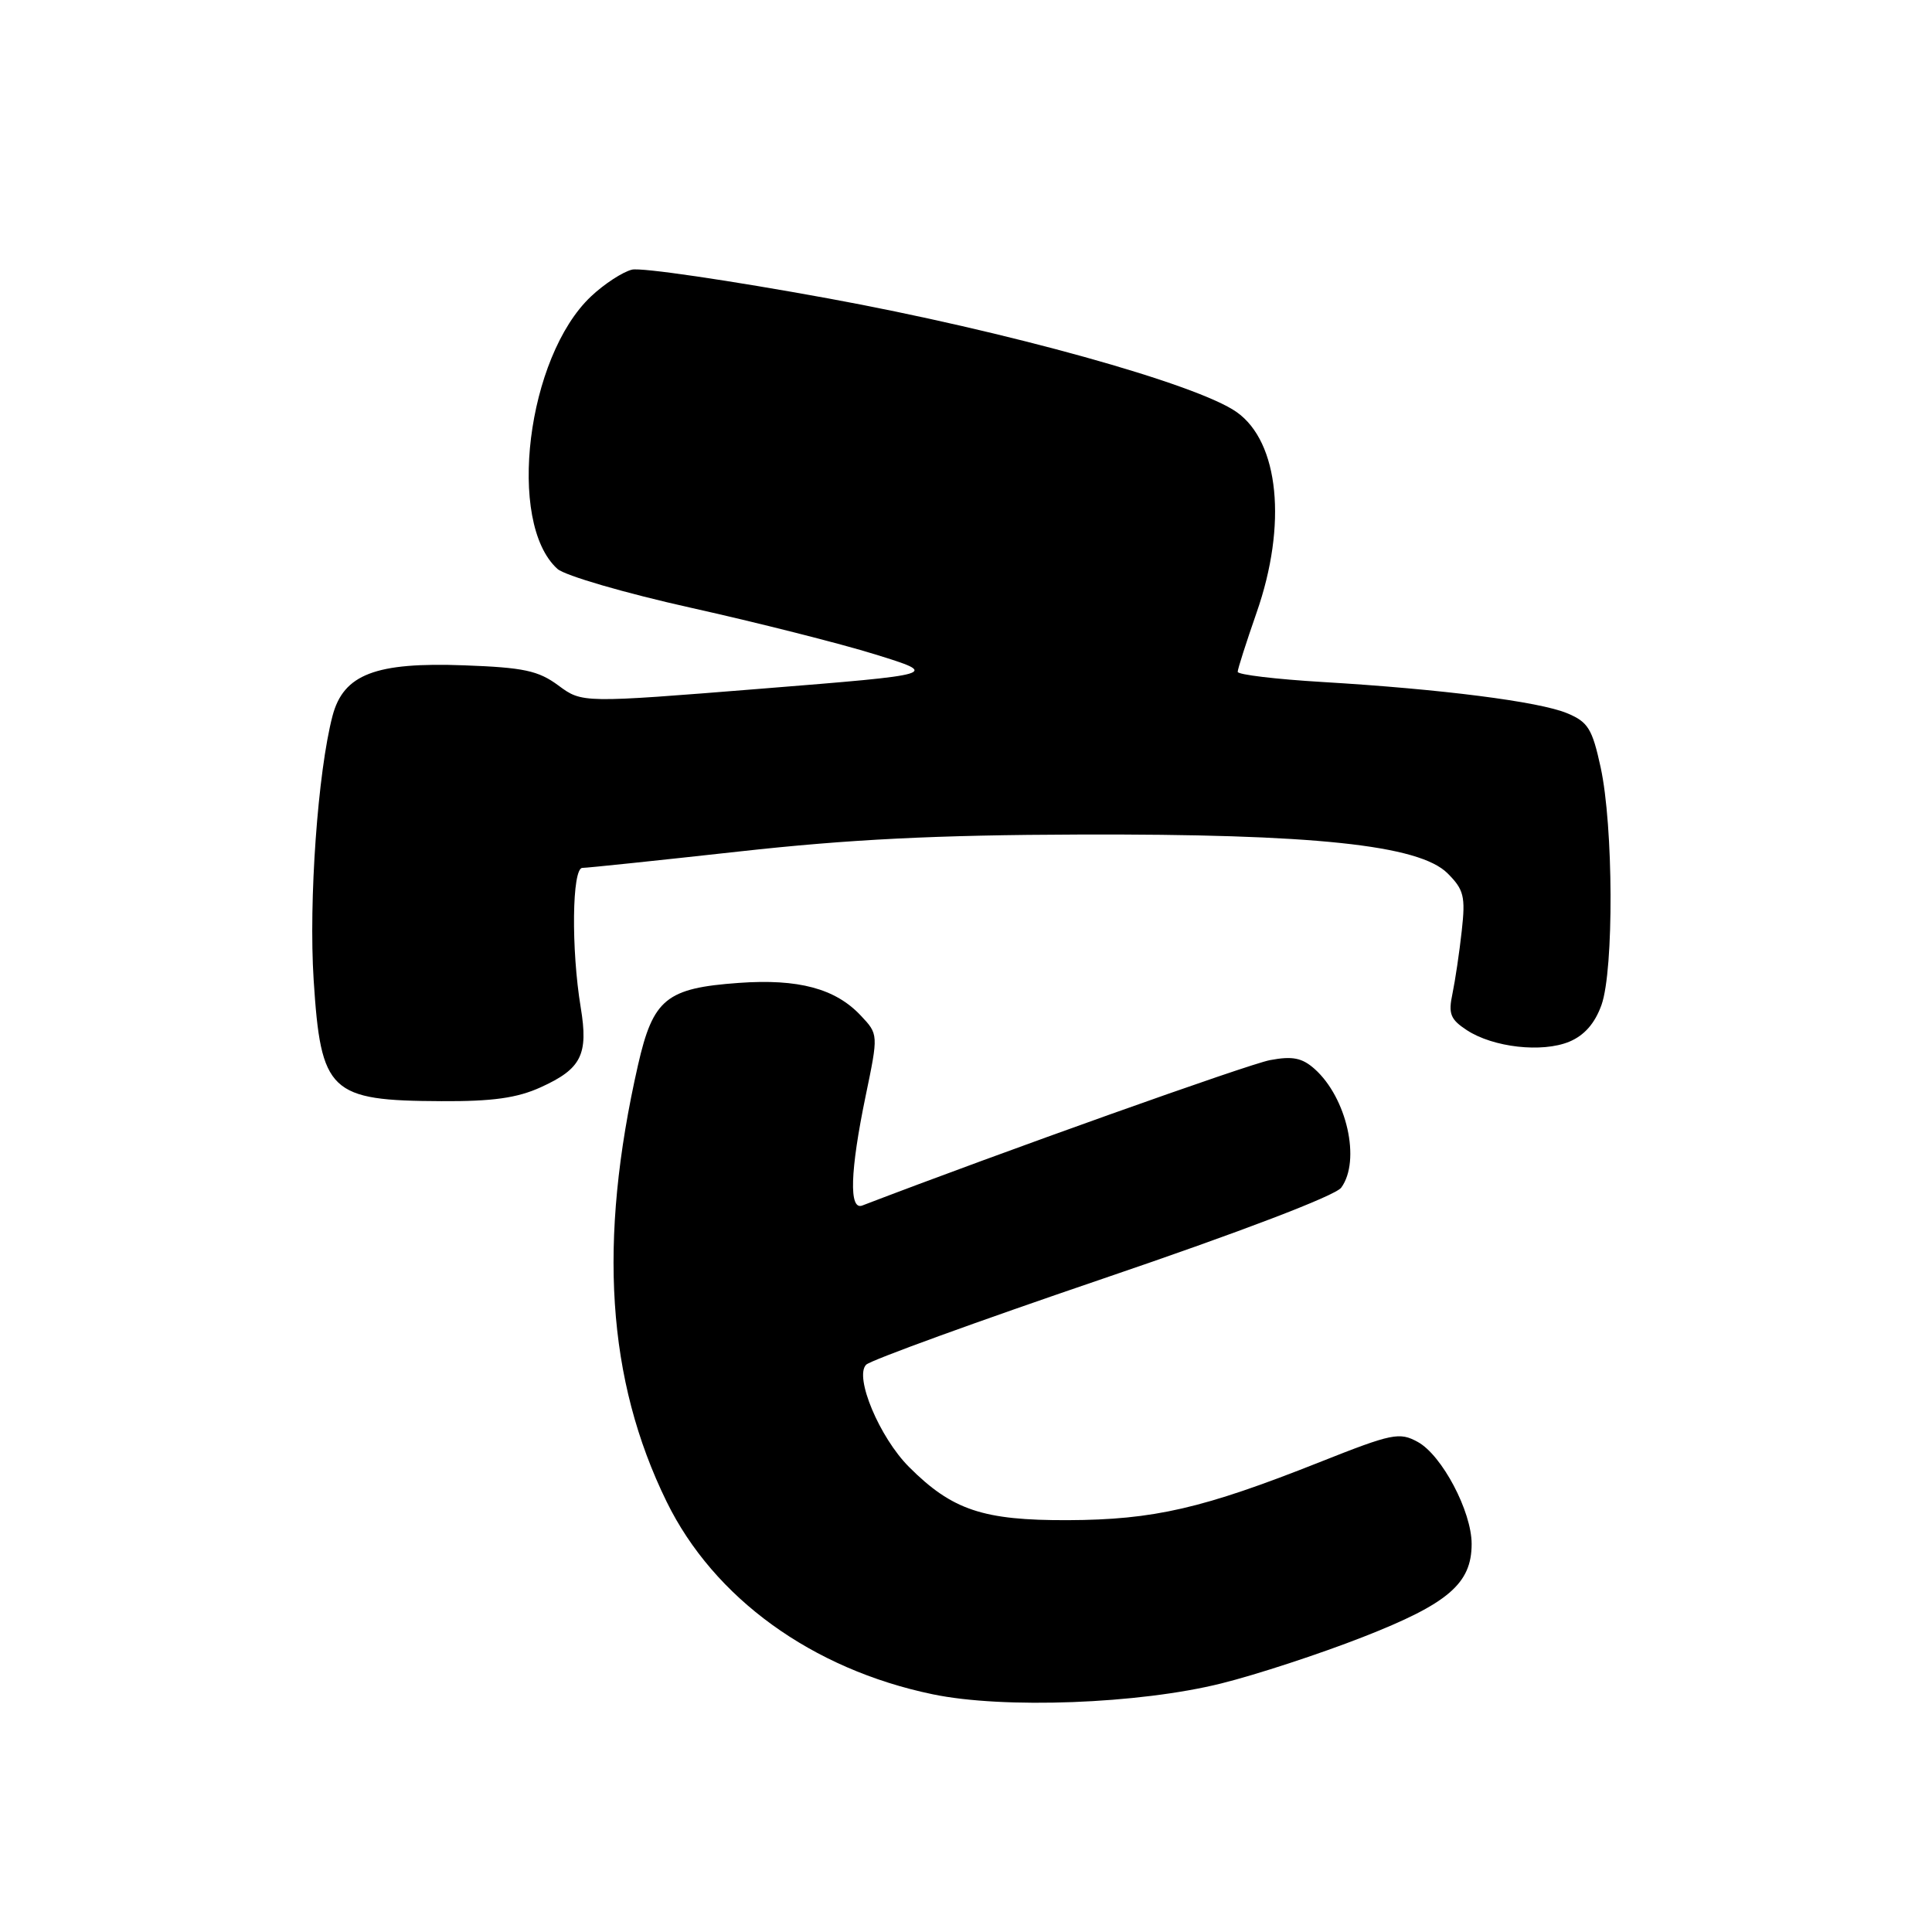 <?xml version="1.0" encoding="UTF-8" standalone="no"?>
<!DOCTYPE svg PUBLIC "-//W3C//DTD SVG 1.1//EN" "http://www.w3.org/Graphics/SVG/1.1/DTD/svg11.dtd" >
<svg xmlns="http://www.w3.org/2000/svg" xmlns:xlink="http://www.w3.org/1999/xlink" version="1.1" viewBox="0 0 256 256">
 <g >
 <path fill="currentColor"
d=" M 161.84 223.06 C 166.43 221.92 174.86 219.16 180.58 216.92 C 191.89 212.50 195.00 209.84 195.00 204.58 C 195.00 200.27 191.07 192.83 187.87 191.07 C 185.43 189.73 184.50 189.92 174.87 193.74 C 159.34 199.90 152.89 201.38 141.50 201.43 C 130.27 201.47 126.17 200.10 120.46 194.39 C 116.54 190.47 113.17 182.43 114.77 180.83 C 115.37 180.23 129.49 175.10 146.15 169.43 C 164.44 163.21 176.94 158.43 177.72 157.37 C 180.34 153.78 178.47 145.45 174.18 141.63 C 172.53 140.17 171.26 139.91 168.29 140.47 C 165.46 140.99 132.53 152.73 114.25 159.74 C 112.48 160.41 112.64 155.20 114.69 145.28 C 116.40 137.05 116.40 137.05 114.05 134.56 C 110.70 130.99 105.79 129.67 97.89 130.24 C 88.28 130.93 86.54 132.35 84.54 141.12 C 79.22 164.51 80.42 182.83 88.33 198.98 C 94.59 211.76 107.60 221.18 123.58 224.50 C 132.97 226.46 150.95 225.78 161.84 223.06 Z  M 71.67 144.06 C 77.04 141.62 77.98 139.74 76.95 133.50 C 75.67 125.77 75.79 115.00 77.17 115.00 C 77.81 115.00 87.15 114.02 97.92 112.83 C 112.54 111.21 123.96 110.64 143.00 110.58 C 174.04 110.48 188.05 111.96 191.81 115.72 C 193.97 117.88 194.20 118.78 193.69 123.34 C 193.38 126.18 192.82 129.92 192.46 131.66 C 191.89 134.33 192.18 135.07 194.36 136.50 C 197.86 138.79 204.33 139.52 207.94 138.03 C 209.94 137.19 211.33 135.61 212.21 133.15 C 213.86 128.48 213.79 109.45 212.09 101.66 C 210.98 96.56 210.42 95.66 207.66 94.51 C 203.94 92.96 191.00 91.31 175.25 90.37 C 169.06 90.00 164.00 89.40 164.00 89.02 C 164.00 88.65 165.13 85.13 166.50 81.19 C 170.58 69.53 169.49 58.57 163.86 54.60 C 158.59 50.88 133.39 43.87 109.74 39.54 C 96.67 37.15 84.97 35.43 83.74 35.73 C 82.51 36.03 80.07 37.62 78.32 39.27 C 69.81 47.28 67.10 69.26 73.86 75.38 C 74.85 76.27 82.82 78.59 91.58 80.54 C 100.33 82.49 111.33 85.27 116.00 86.72 C 124.50 89.36 124.50 89.36 100.82 91.26 C 77.14 93.16 77.14 93.16 73.99 90.83 C 71.33 88.86 69.39 88.45 61.52 88.16 C 49.75 87.72 45.51 89.35 44.06 94.86 C 42.11 102.31 40.89 119.37 41.56 129.84 C 42.52 144.76 43.67 145.85 58.50 145.91 C 65.26 145.95 68.54 145.49 71.67 144.06 Z "/>
</g>
</svg>